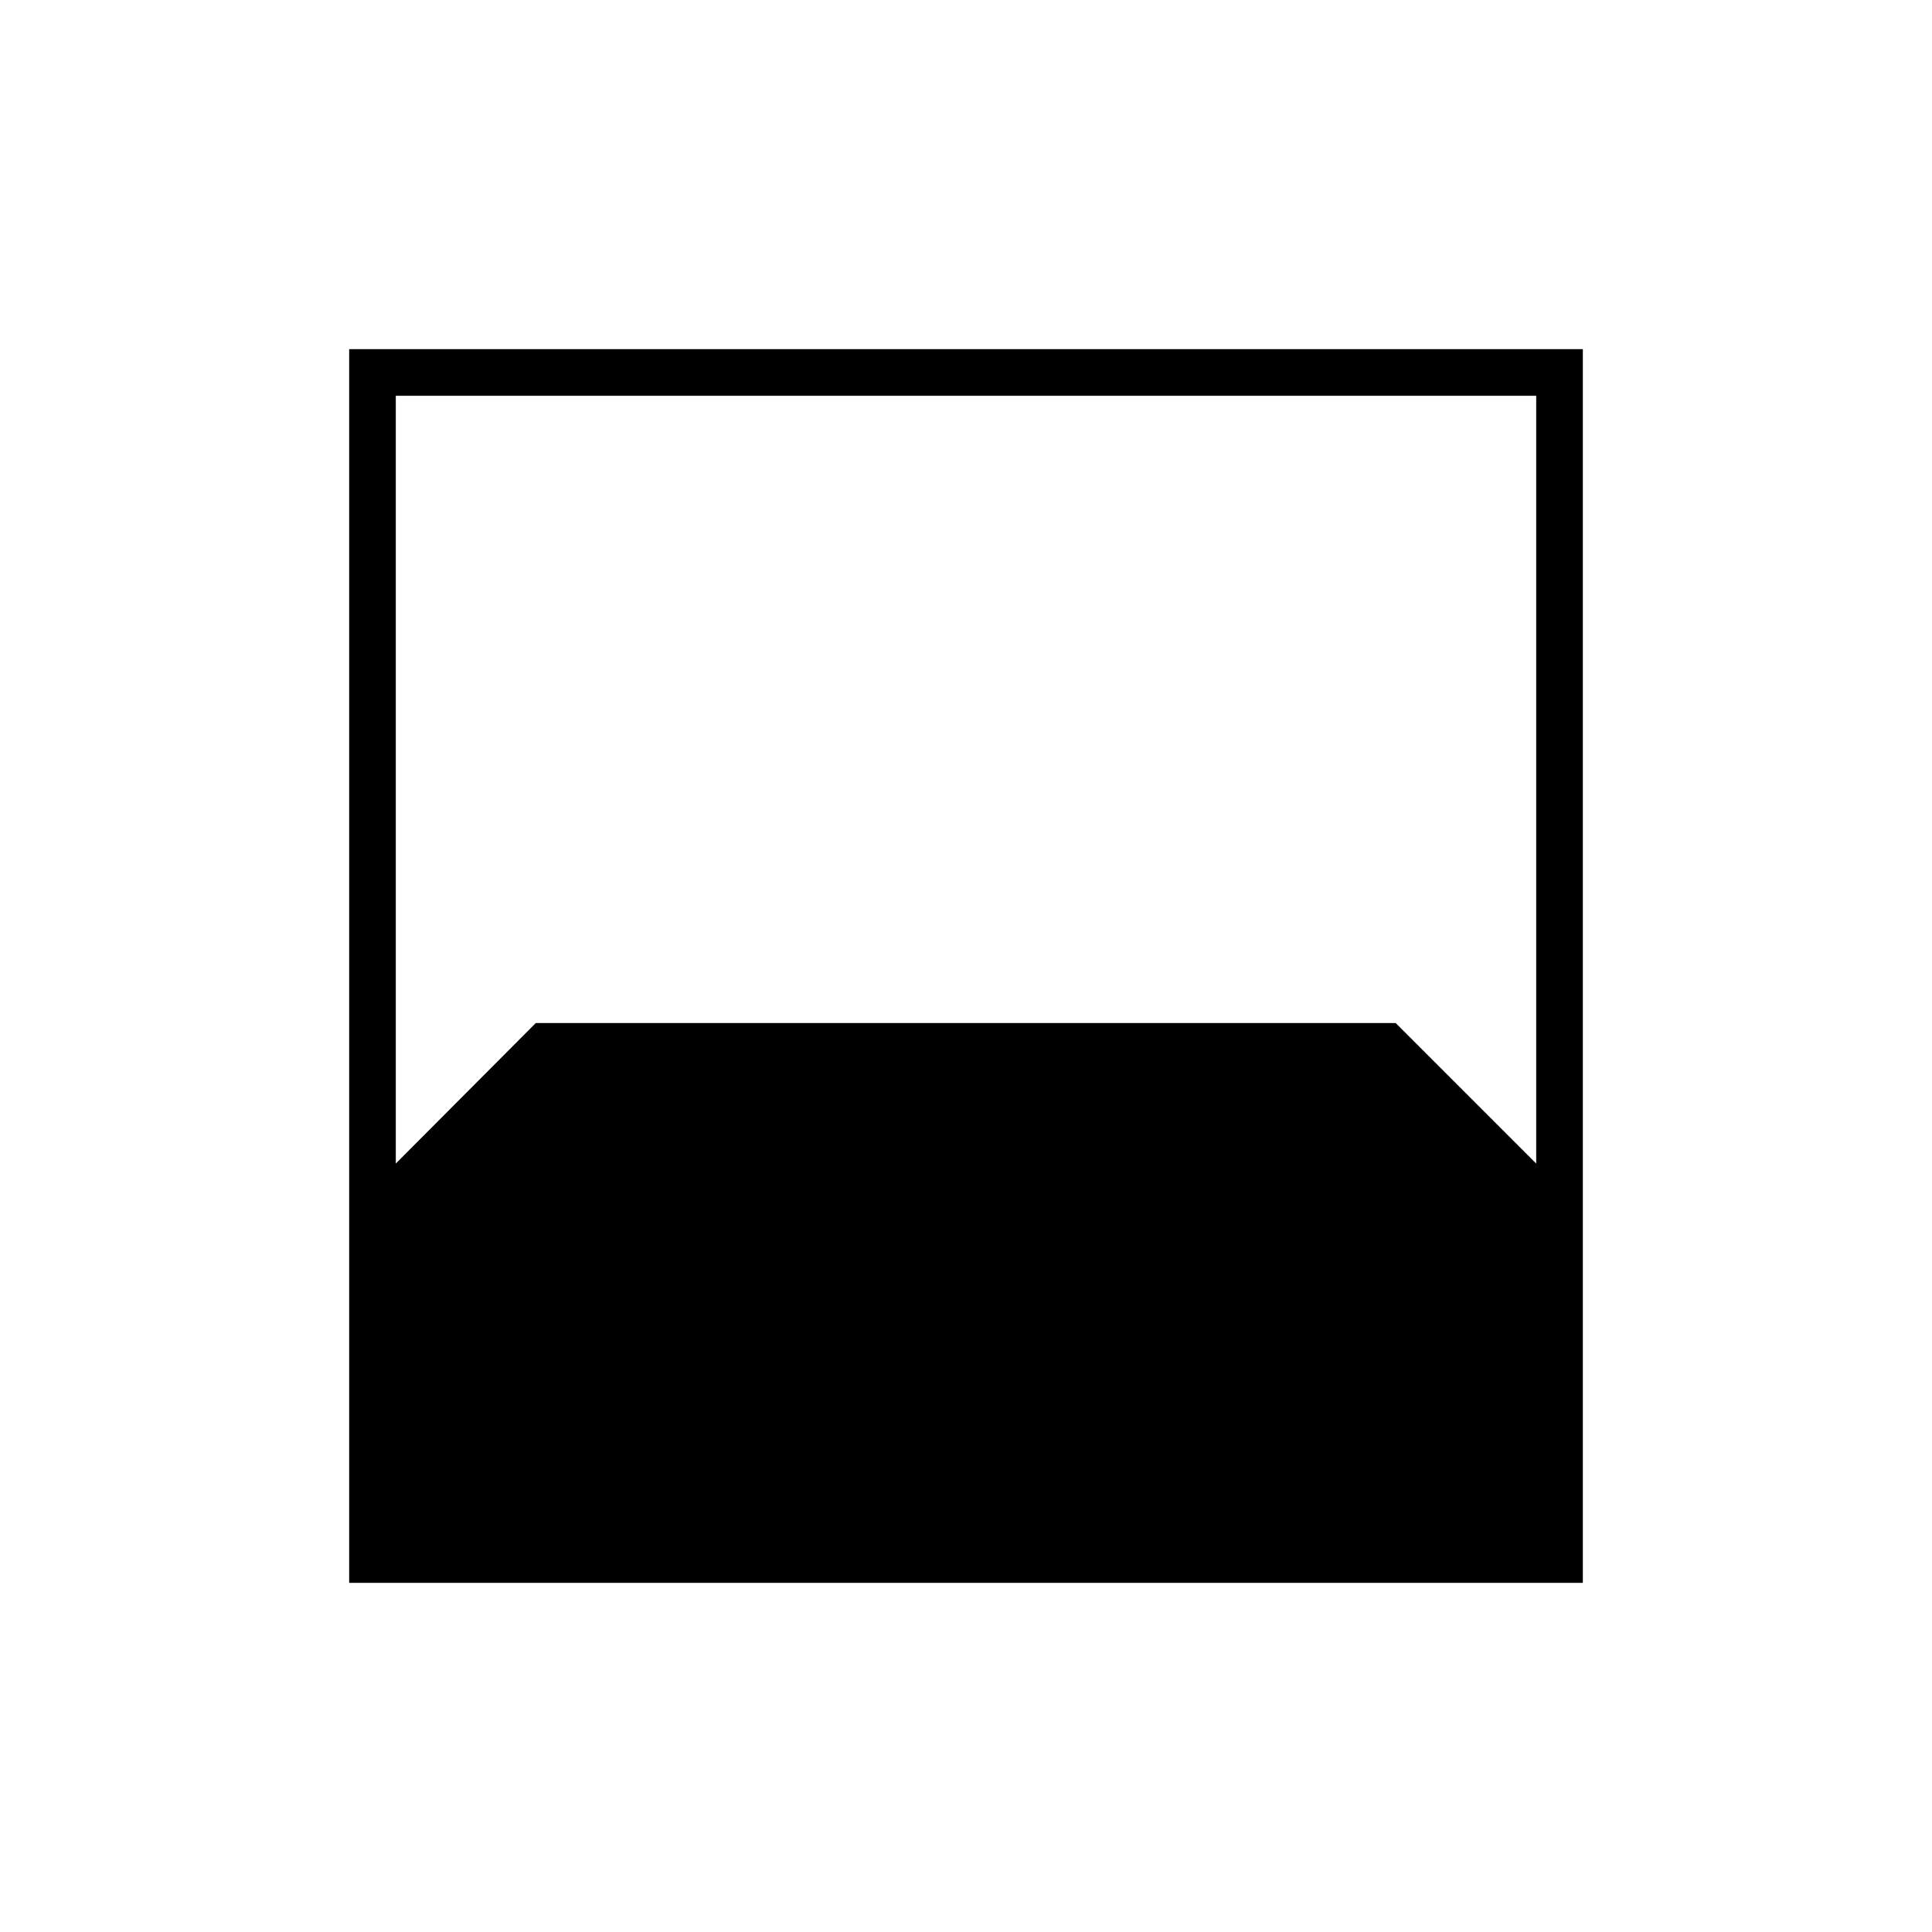 <svg xmlns="http://www.w3.org/2000/svg" height="40" viewBox="0 -960 960 960" width="40"><path d="M173.5-173.5v-613h613v613h-613Zm23.167-589.833v381.5l69.571-69.834H693.5l69.833 69.834v-381.5H196.667Z"/></svg>